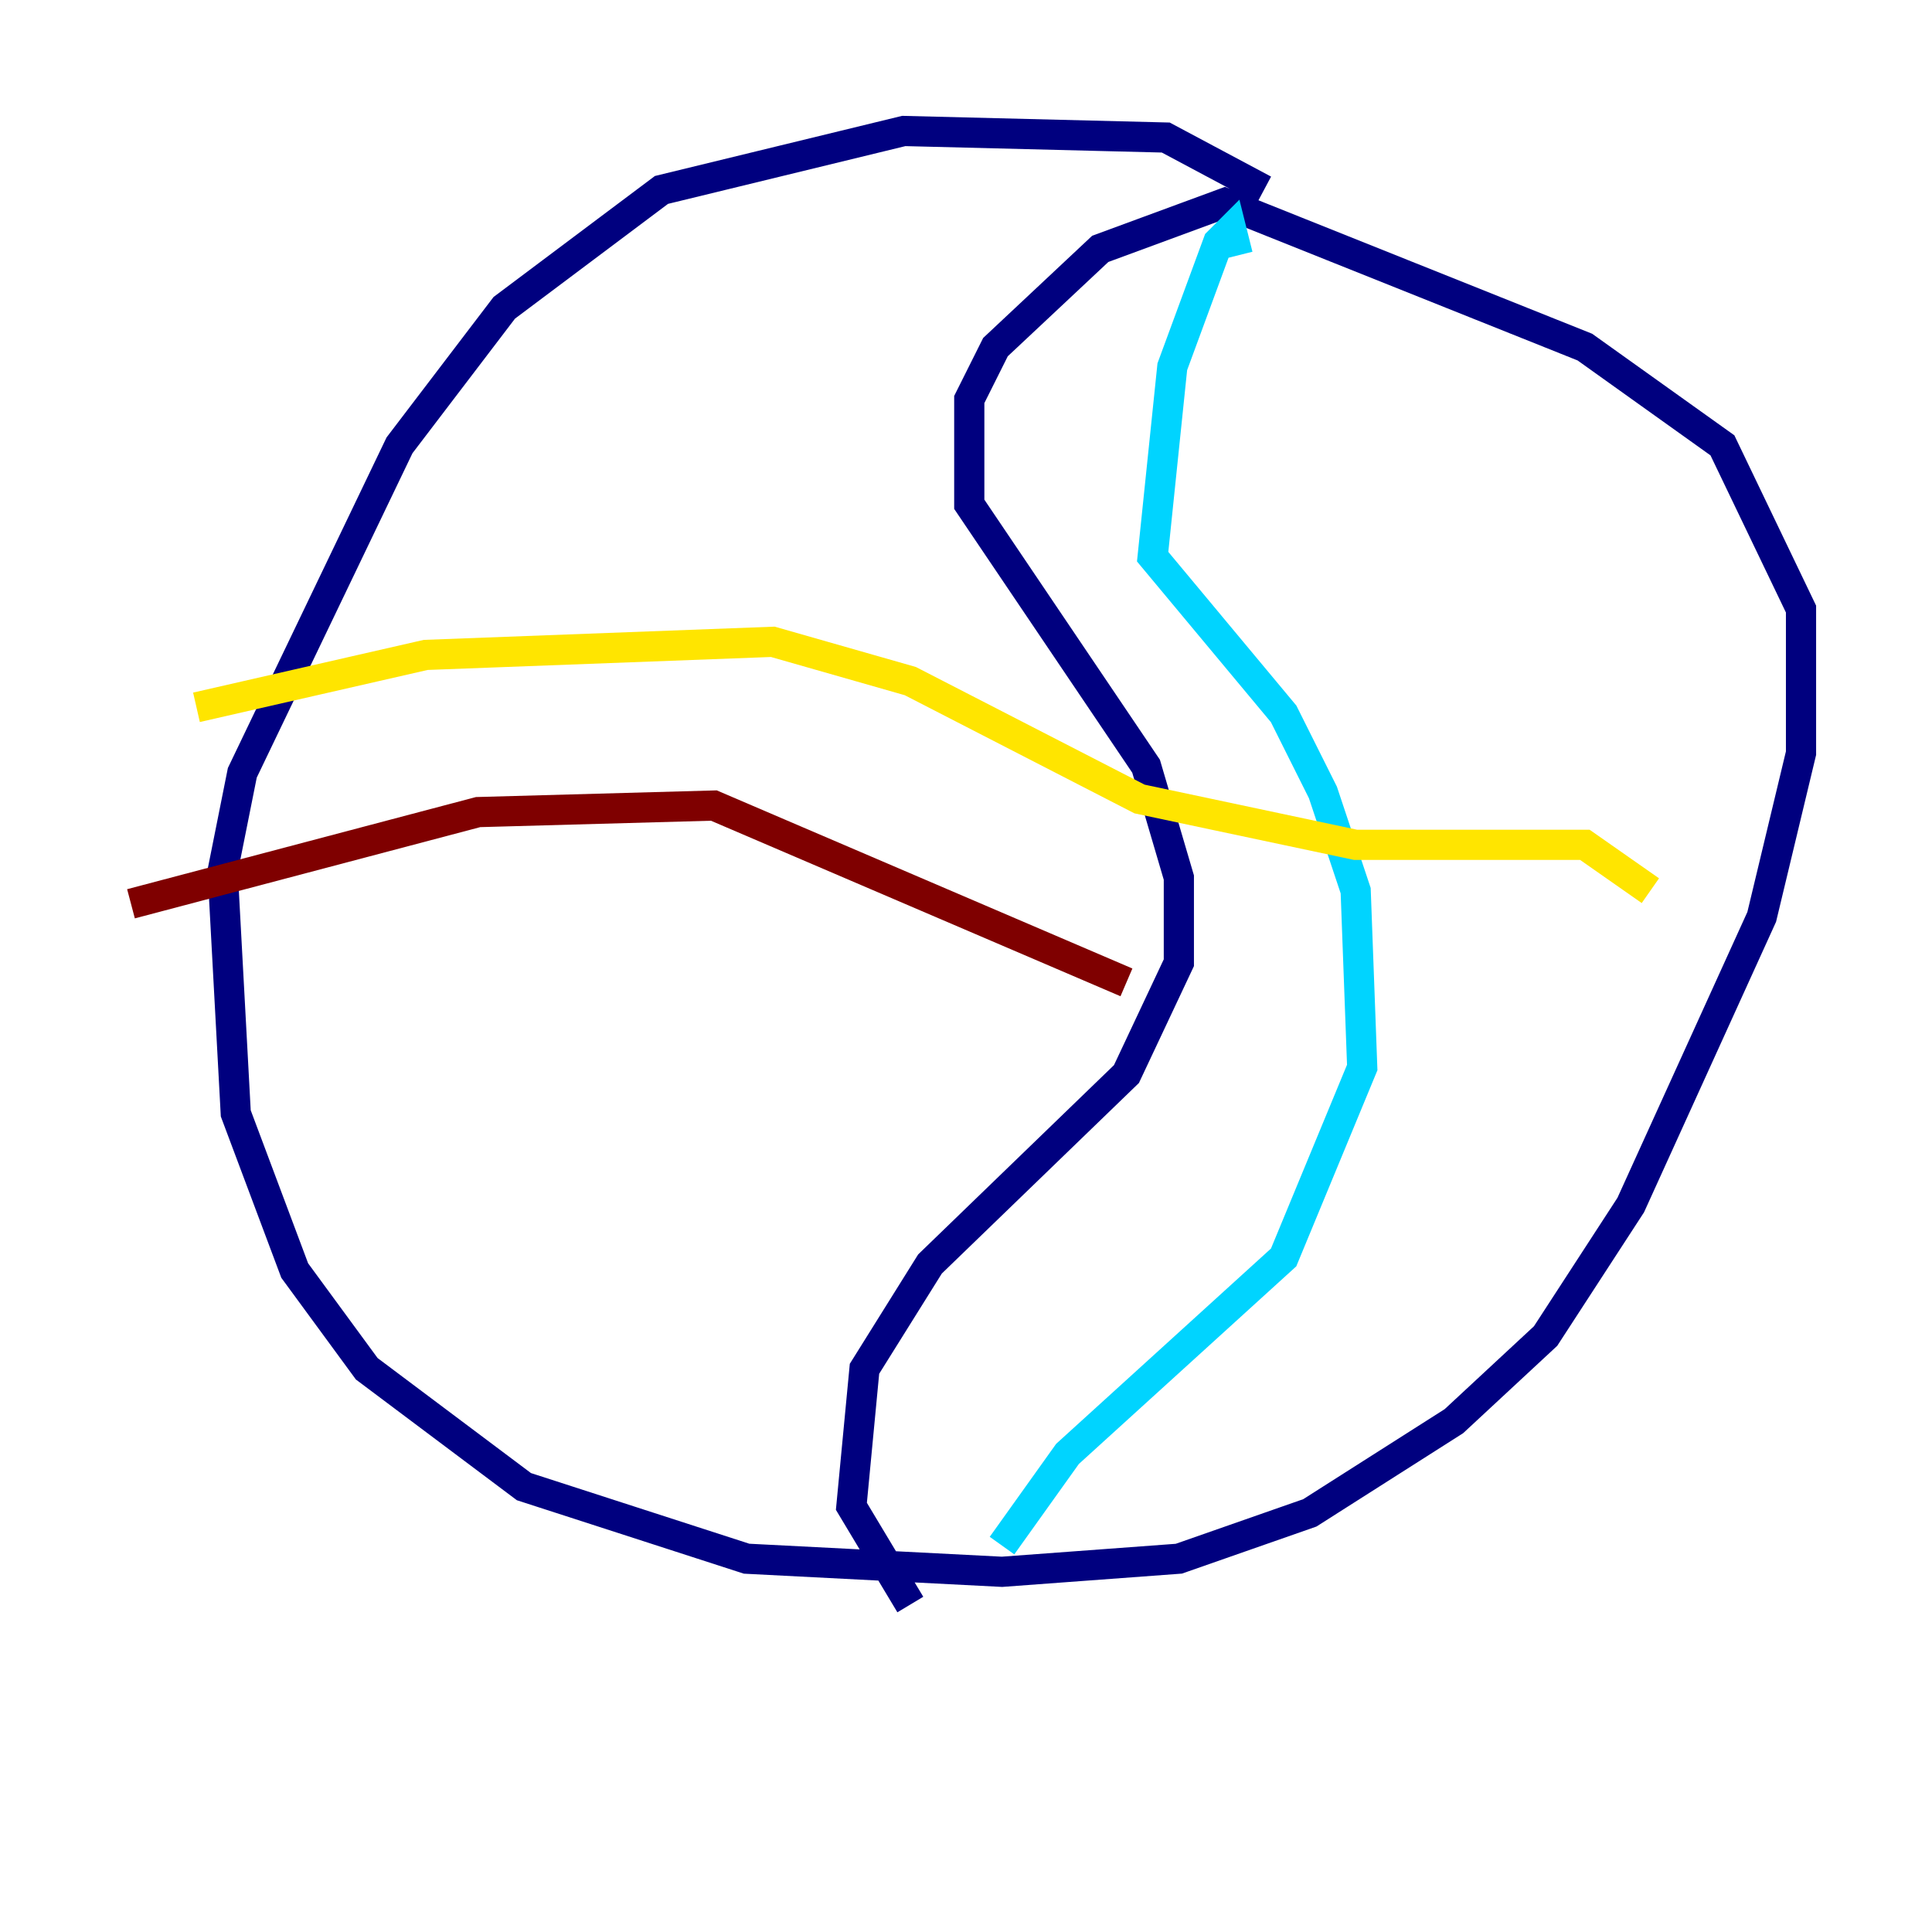 <?xml version="1.0" encoding="utf-8" ?>
<svg baseProfile="tiny" height="128" version="1.2" viewBox="0,0,128,128" width="128" xmlns="http://www.w3.org/2000/svg" xmlns:ev="http://www.w3.org/2001/xml-events" xmlns:xlink="http://www.w3.org/1999/xlink"><defs /><polyline fill="none" points="83.742,12.583 77.234,9.112 59.878,8.678 43.824,12.583 33.41,20.393 26.468,29.505 16.054,51.2 14.752,57.709 15.62,73.763 19.525,84.176 24.298,90.685 34.712,98.495 49.464,103.268 66.386,104.136 78.102,103.268 86.78,100.231 96.325,94.156 102.4,88.515 108.041,79.837 116.719,60.746 119.322,49.898 119.322,40.352 114.115,29.505 105.003,22.997 81.139,13.451 72.895,16.488 65.953,22.997 64.217,26.468 64.217,33.41 75.932,50.766 78.102,58.142 78.102,63.783 74.63,71.159 61.614,83.742 57.275,90.685 56.407,99.797 60.312,106.305" stroke="#00007f" stroke-width="2" /><polyline fill="none" points="82.007,16.922 81.573,15.186 80.705,16.054 77.668,24.298 76.366,36.881 85.044,47.295 87.647,52.502 89.817,59.01 90.251,70.725 85.044,83.308 70.725,96.325 66.386,102.4" stroke="#00d4ff" stroke-width="2" /><polyline fill="none" points="13.017,46.861 28.203,43.39 51.2,42.522 60.312,45.125 75.498,52.936 89.817,55.973 105.003,55.973 109.342,59.01" stroke="#ffe500" stroke-width="2" /><polyline fill="none" points="8.678,59.878 31.675,53.803 47.295,53.37 74.63,65.085" stroke="#7f0000" stroke-width="2" /></svg>